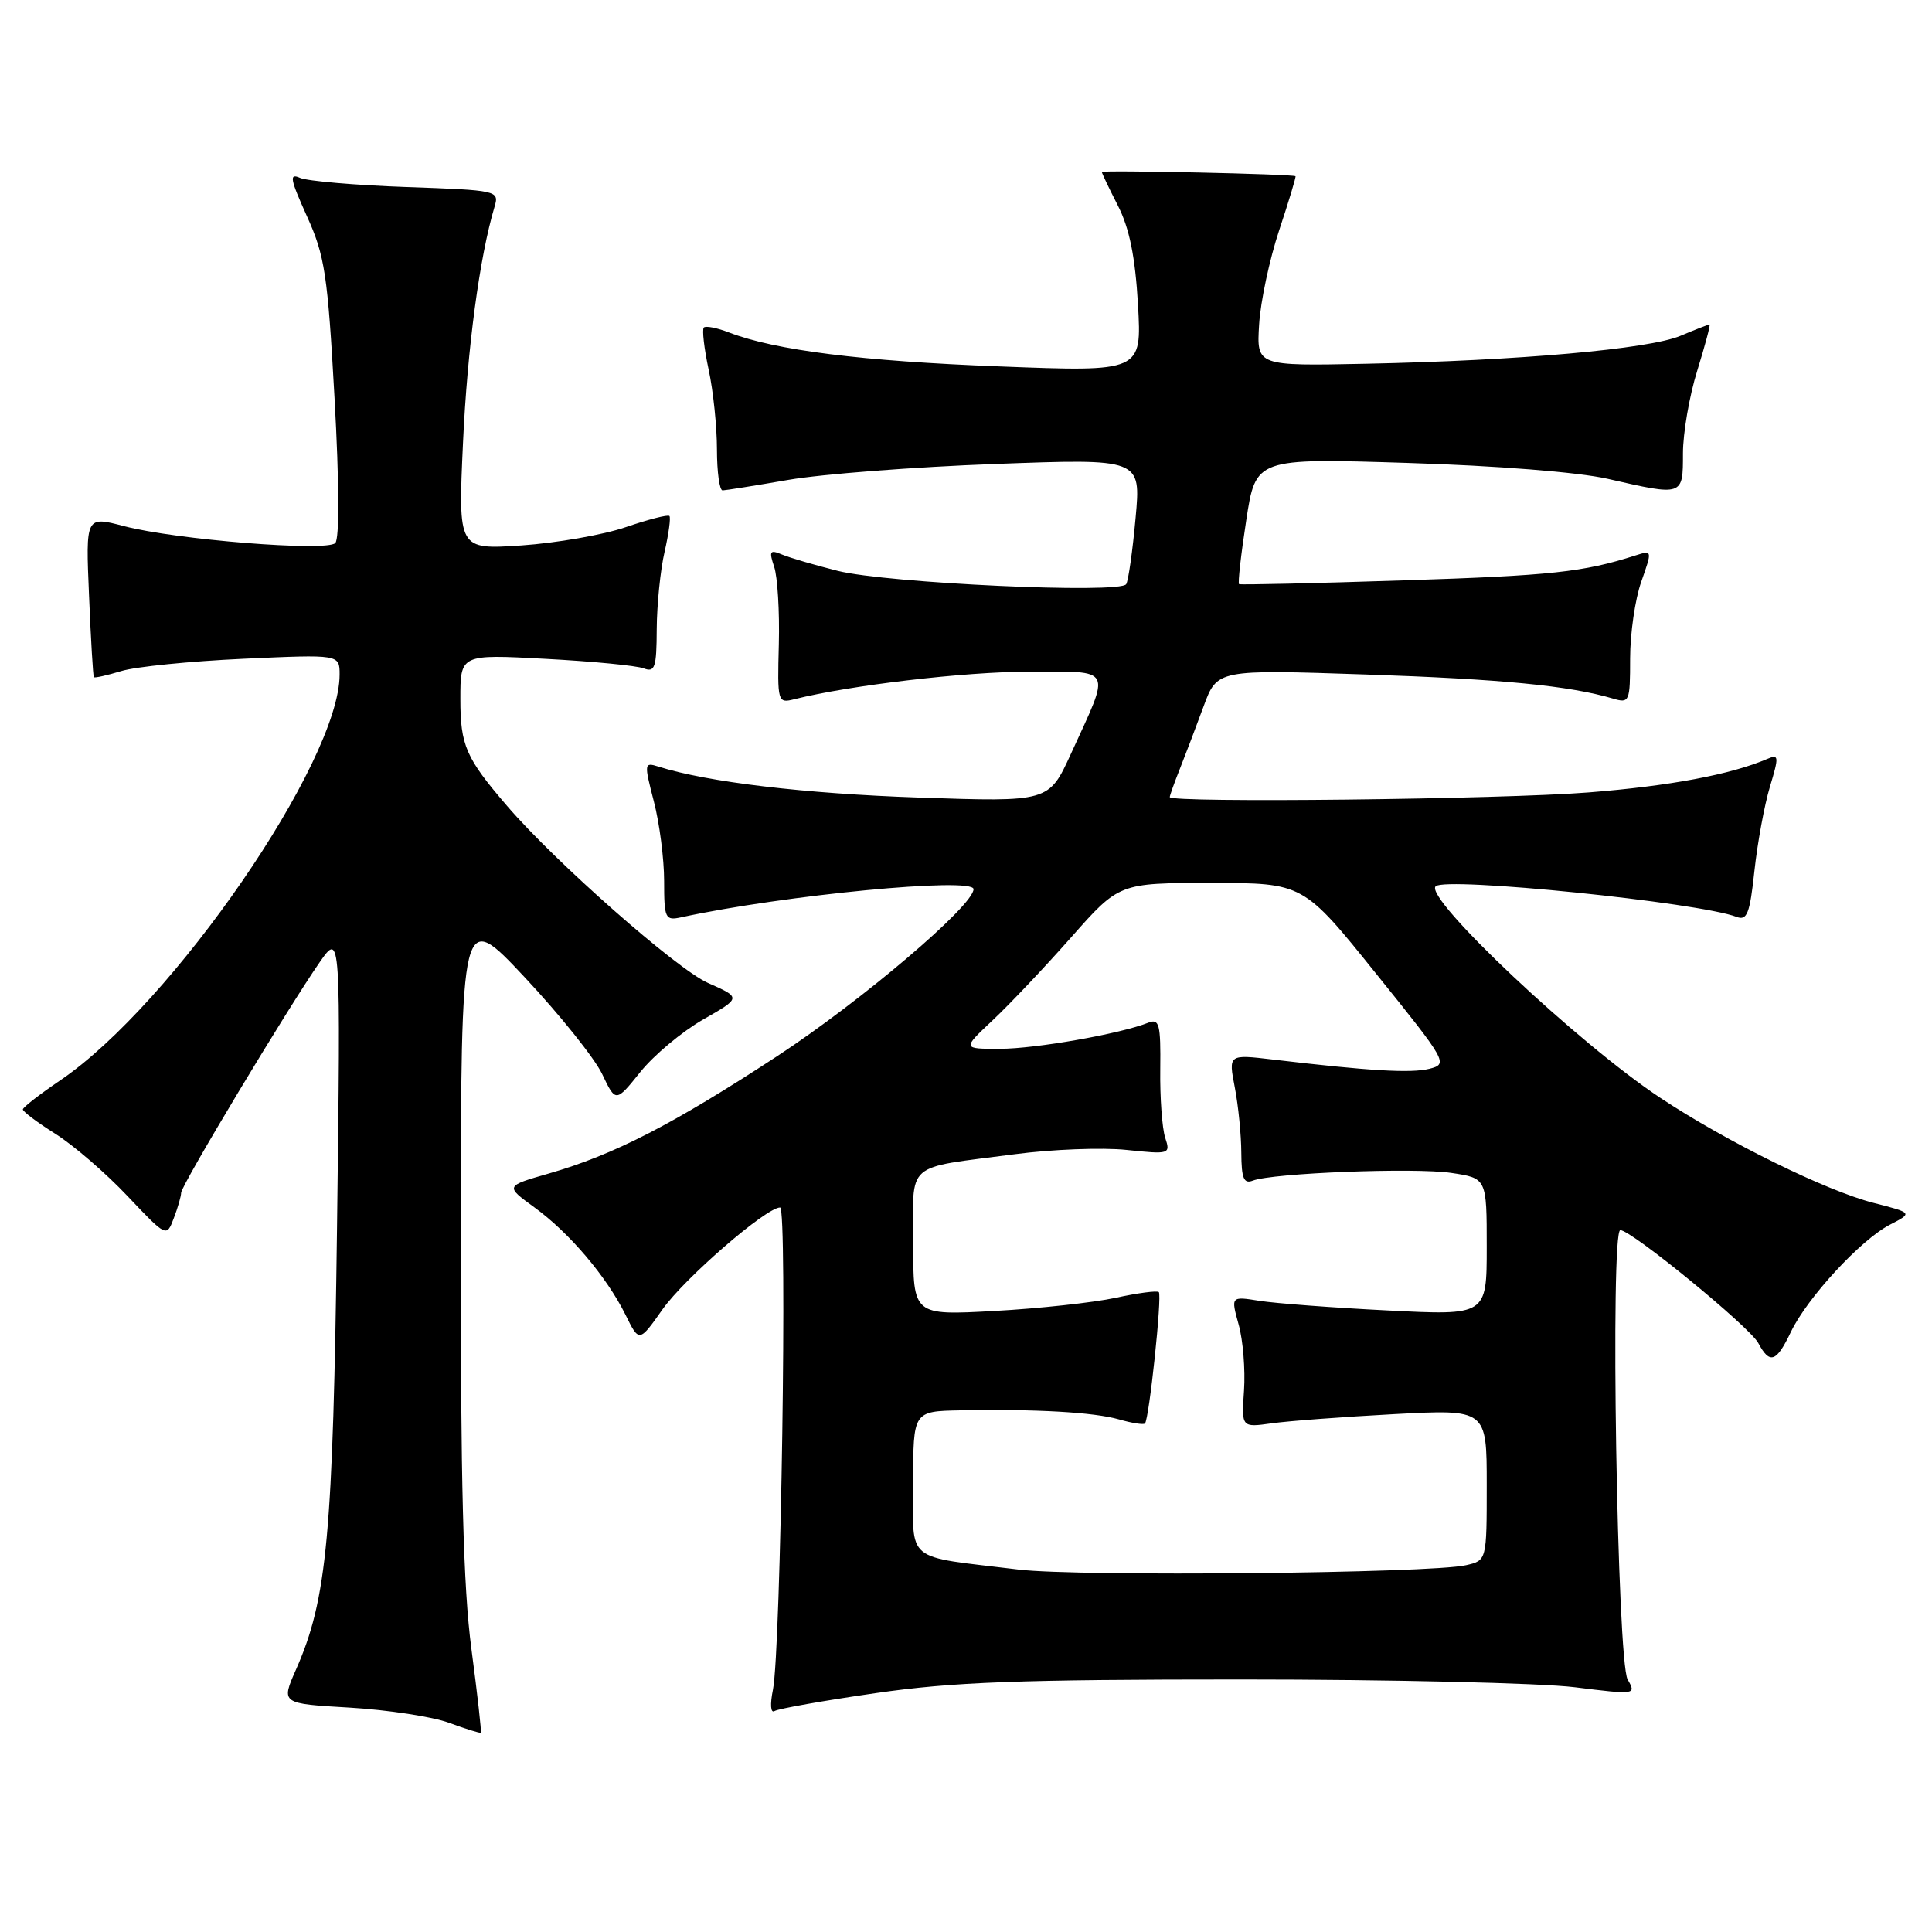 <?xml version="1.0" encoding="UTF-8" standalone="no"?>
<!DOCTYPE svg PUBLIC "-//W3C//DTD SVG 1.1//EN" "http://www.w3.org/Graphics/SVG/1.1/DTD/svg11.dtd" >
<svg xmlns="http://www.w3.org/2000/svg" xmlns:xlink="http://www.w3.org/1999/xlink" version="1.1" viewBox="0 0 256 256">
 <g >
 <path fill="currentColor"
d=" M 62.46 218.46 C 61.38 210.29 61.03 196.43 61.05 164.00 C 61.09 120.50 61.09 120.50 69.53 129.50 C 74.17 134.45 78.78 140.21 79.78 142.30 C 81.59 146.10 81.59 146.10 84.85 142.04 C 86.65 139.80 90.39 136.68 93.17 135.09 C 98.23 132.20 98.23 132.20 93.80 130.24 C 89.67 128.41 73.58 114.24 67.19 106.79 C 61.72 100.43 61.00 98.78 61.00 92.62 C 61.00 86.69 61.00 86.69 72.29 87.30 C 78.51 87.63 84.36 88.20 85.29 88.56 C 86.78 89.13 87.00 88.46 87.02 83.36 C 87.04 80.14 87.50 75.53 88.06 73.12 C 88.61 70.71 88.90 68.57 88.70 68.37 C 88.49 68.16 85.89 68.83 82.91 69.85 C 79.94 70.87 73.72 71.95 69.10 72.27 C 60.70 72.83 60.70 72.83 61.35 58.67 C 61.92 46.20 63.54 34.04 65.54 27.36 C 66.16 25.26 65.90 25.20 53.84 24.78 C 47.05 24.54 40.72 23.99 39.76 23.57 C 38.29 22.92 38.44 23.71 40.67 28.65 C 43.05 33.90 43.42 36.38 44.33 52.78 C 44.95 63.94 44.99 71.41 44.42 71.96 C 43.25 73.11 23.27 71.51 16.42 69.71 C 11.35 68.38 11.35 68.38 11.80 78.94 C 12.04 84.75 12.33 89.60 12.44 89.73 C 12.55 89.86 14.18 89.49 16.07 88.92 C 17.95 88.34 25.24 87.61 32.25 87.29 C 45.00 86.71 45.00 86.71 45.00 89.38 C 45.00 100.89 22.85 133.07 7.98 143.15 C 5.27 144.99 3.04 146.72 3.03 147.00 C 3.01 147.28 4.96 148.74 7.36 150.25 C 9.75 151.76 14.04 155.46 16.89 158.48 C 22.07 163.95 22.07 163.95 23.03 161.41 C 23.57 160.01 24.00 158.50 24.00 158.05 C 24.00 157.09 38.21 133.45 42.36 127.50 C 45.15 123.50 45.15 123.50 44.66 162.50 C 44.13 203.43 43.35 211.90 39.22 221.23 C 37.23 225.74 37.23 225.74 46.36 226.27 C 51.39 226.57 57.30 227.47 59.50 228.28 C 61.70 229.09 63.59 229.68 63.71 229.59 C 63.82 229.50 63.26 224.49 62.46 218.46 Z  M 116.03 224.35 C 126.25 222.87 135.01 222.54 164.50 222.54 C 184.30 222.54 204.18 223.01 208.67 223.57 C 216.75 224.57 216.83 224.56 215.67 222.54 C 214.28 220.11 213.34 163.00 214.70 163.00 C 216.17 163.00 231.83 175.81 232.98 177.96 C 234.51 180.82 235.38 180.52 237.30 176.49 C 239.47 171.96 246.55 164.28 250.42 162.28 C 253.45 160.72 253.45 160.72 248.26 159.39 C 241.96 157.78 228.82 151.31 220.00 145.47 C 209.20 138.33 188.67 119.00 190.23 117.44 C 191.51 116.15 225.12 119.57 230.13 121.50 C 231.49 122.02 231.87 121.03 232.47 115.40 C 232.87 111.70 233.79 106.69 234.52 104.26 C 235.74 100.22 235.71 99.90 234.18 100.56 C 229.35 102.63 221.26 104.15 210.50 105.00 C 199.00 105.92 155.00 106.41 155.00 105.62 C 155.00 105.41 155.60 103.73 156.34 101.87 C 157.07 100.02 158.49 96.30 159.48 93.60 C 161.28 88.71 161.28 88.71 180.89 89.37 C 198.95 89.98 207.94 90.85 213.75 92.57 C 215.91 93.21 216.00 92.99 216.00 87.24 C 216.00 83.95 216.66 79.37 217.48 77.07 C 218.94 72.91 218.94 72.89 216.73 73.59 C 209.82 75.81 205.56 76.27 186.00 76.90 C 174.18 77.29 164.36 77.51 164.18 77.40 C 164.01 77.29 164.43 73.49 165.13 68.96 C 166.39 60.71 166.39 60.71 186.45 61.34 C 198.28 61.70 209.16 62.57 213.00 63.44 C 223.06 65.74 223.00 65.76 223.00 60.09 C 223.00 57.39 223.85 52.44 224.90 49.09 C 225.94 45.74 226.67 43.00 226.52 43.00 C 226.37 43.00 224.63 43.67 222.67 44.50 C 218.45 46.26 201.32 47.78 181.00 48.20 C 166.50 48.50 166.50 48.50 166.84 43.00 C 167.02 39.98 168.22 34.35 169.50 30.50 C 170.78 26.65 171.75 23.43 171.66 23.35 C 171.35 23.06 146.00 22.51 146.00 22.79 C 146.00 22.95 146.96 24.97 148.14 27.27 C 149.66 30.26 150.42 34.02 150.79 40.37 C 151.29 49.28 151.29 49.28 132.40 48.55 C 114.23 47.86 102.74 46.42 96.61 44.06 C 95.02 43.44 93.52 43.15 93.26 43.40 C 93.01 43.66 93.30 46.17 93.90 48.98 C 94.51 51.80 95.00 56.55 95.00 59.55 C 95.00 62.55 95.34 64.99 95.75 64.98 C 96.16 64.97 100.10 64.34 104.50 63.58 C 108.90 62.82 121.21 61.87 131.85 61.48 C 151.19 60.76 151.19 60.76 150.47 68.63 C 150.08 72.96 149.52 76.91 149.23 77.40 C 148.46 78.71 117.56 77.28 111.00 75.64 C 107.97 74.88 104.66 73.91 103.63 73.48 C 102.01 72.80 101.88 73.01 102.58 75.10 C 103.03 76.42 103.31 81.04 103.20 85.36 C 103.00 93.05 103.04 93.21 105.25 92.65 C 112.67 90.79 127.86 89.01 136.32 89.00 C 147.64 89.00 147.24 88.22 141.90 99.89 C 138.98 106.27 138.98 106.27 121.74 105.68 C 106.66 105.17 93.70 103.63 87.25 101.58 C 85.35 100.98 85.33 101.13 86.64 106.20 C 87.39 109.08 88.00 113.82 88.00 116.74 C 88.00 121.71 88.14 122.01 90.25 121.55 C 103.86 118.60 129.00 116.18 129.00 117.82 C 129.00 120.00 114.15 132.63 102.94 139.97 C 89.13 149.01 81.36 153.01 72.71 155.50 C 66.93 157.16 66.93 157.16 70.79 159.97 C 75.43 163.33 80.36 169.14 82.87 174.19 C 84.69 177.89 84.69 177.89 87.78 173.51 C 90.70 169.37 101.51 160.00 103.37 160.00 C 104.35 160.00 103.47 218.65 102.42 223.89 C 102.02 225.86 102.11 227.05 102.64 226.72 C 103.14 226.41 109.17 225.34 116.03 224.35 Z  M 135.00 207.98 C 119.63 206.11 121.00 207.24 121.00 196.45 C 121.00 187.00 121.00 187.00 127.25 186.88 C 137.26 186.69 144.96 187.13 148.28 188.08 C 149.98 188.57 151.52 188.81 151.71 188.62 C 152.27 188.07 154.00 171.66 153.55 171.21 C 153.32 170.99 150.74 171.33 147.82 171.97 C 144.89 172.60 137.66 173.39 131.75 173.71 C 121.00 174.30 121.00 174.30 121.00 164.76 C 121.00 153.74 119.70 154.88 134.45 152.94 C 139.38 152.29 146.05 152.03 149.27 152.37 C 155.00 152.97 155.11 152.93 154.39 150.74 C 153.99 149.51 153.69 145.43 153.74 141.68 C 153.81 135.71 153.61 134.94 152.16 135.51 C 148.44 136.99 137.19 138.97 132.50 138.97 C 127.50 138.98 127.50 138.98 131.50 135.22 C 133.70 133.16 138.38 128.22 141.90 124.24 C 148.29 117.00 148.29 117.00 160.49 117.00 C 172.68 117.00 172.68 117.00 182.32 128.99 C 191.76 140.71 191.91 140.98 189.40 141.62 C 186.94 142.23 181.37 141.90 168.64 140.39 C 162.77 139.70 162.77 139.70 163.62 144.10 C 164.09 146.52 164.47 150.42 164.48 152.76 C 164.50 156.14 164.81 156.90 166.00 156.44 C 168.64 155.43 187.47 154.69 192.32 155.42 C 197.00 156.12 197.00 156.12 197.00 165.22 C 197.00 174.31 197.00 174.31 183.86 173.64 C 176.63 173.28 169.00 172.70 166.90 172.37 C 163.09 171.76 163.09 171.76 164.13 175.52 C 164.71 177.59 165.02 181.51 164.84 184.23 C 164.50 189.16 164.50 189.16 168.50 188.60 C 170.70 188.29 178.01 187.74 184.75 187.38 C 197.00 186.73 197.00 186.73 197.00 196.75 C 197.00 206.77 197.00 206.77 194.25 207.40 C 189.53 208.48 142.88 208.93 135.00 207.98 Z "/>
</g>
</svg>